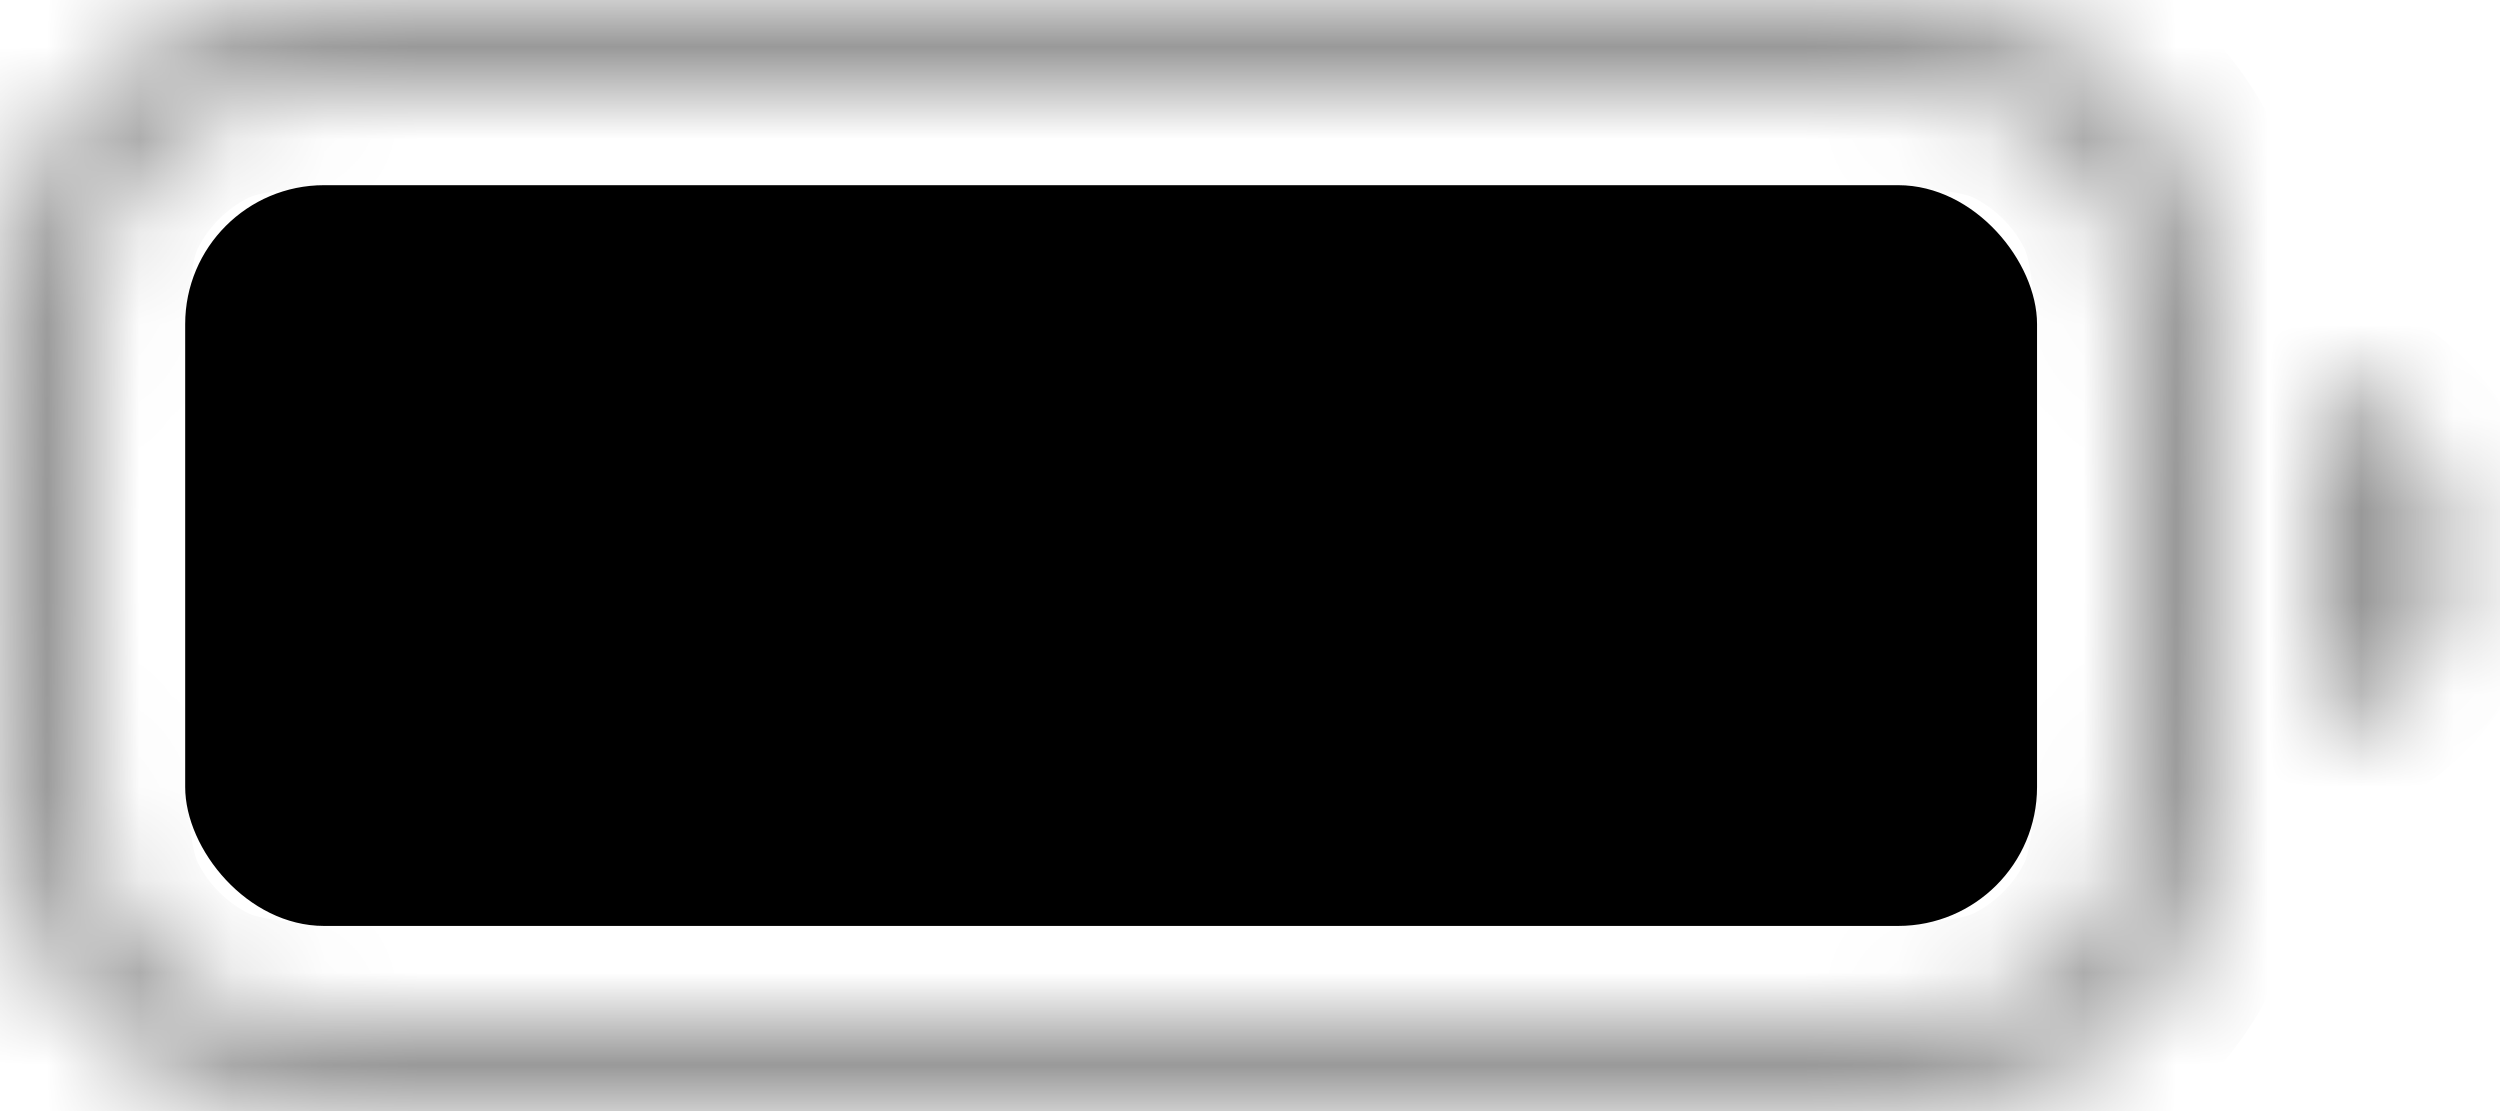 <svg preserveAspectRatio="none" width="100%" height="100%" overflow="visible" style="display: block;" viewBox="0 0 27 12" fill="none" xmlns="http://www.w3.org/2000/svg">
<g id="Battery Icon">
<g id="Combined Shape" opacity="0.4">
<mask id="path-1-inside-1_67_961" fill="white">
<path d="M18.8 0C20.62 0 21.53 0 22.226 0.354C22.837 0.666 23.334 1.163 23.645 1.774C24 2.47 24 3.38 24 5.2V6.8C24 8.62 24 9.53 23.645 10.226L23.52 10.449C23.208 10.958 22.761 11.373 22.226 11.646L22.093 11.708C21.413 12 20.506 12 18.8 12H5.2L3.995 11.994C2.938 11.977 2.296 11.911 1.774 11.646C1.239 11.373 0.792 10.958 0.479 10.449L0.354 10.226C0 9.53 0 8.62 0 6.8V5.2C0 3.494 -2.64886e-05 2.587 0.292 1.907L0.354 1.774C0.627 1.239 1.042 0.792 1.551 0.479L1.774 0.354C2.296 0.089 2.938 0.022 3.995 0.006L5.2 0H18.8ZM5.2 1C4.274 1 3.638 1.001 3.146 1.041C2.667 1.08 2.412 1.152 2.229 1.245C1.805 1.461 1.461 1.805 1.245 2.229C1.152 2.412 1.08 2.667 1.041 3.146C1.001 3.638 1 4.274 1 5.2V6.8C1 7.726 1.001 8.362 1.041 8.854C1.08 9.333 1.152 9.588 1.245 9.771C1.461 10.195 1.805 10.539 2.229 10.755C2.412 10.848 2.667 10.92 3.146 10.959C3.638 10.999 4.274 11 5.2 11H18.8C19.726 11 20.362 10.999 20.854 10.959C21.333 10.92 21.588 10.848 21.771 10.755C22.195 10.539 22.539 10.195 22.755 9.771C22.848 9.588 22.92 9.333 22.959 8.854C22.999 8.362 23 7.726 23 6.8V5.2C23 4.274 22.999 3.638 22.959 3.146C22.92 2.667 22.848 2.412 22.755 2.229C22.539 1.805 22.195 1.461 21.771 1.245C21.588 1.152 21.333 1.08 20.854 1.041C20.362 1.001 19.726 1 18.8 1H5.2ZM25 4.063C25.863 4.286 26.5 5.068 26.5 6C26.5 6.932 25.863 7.714 25 7.937V4.063Z"/>
</mask>
<path d="M22.226 0.354L22.68 -0.536L22.68 -0.537L22.226 0.354ZM23.645 1.774L24.537 1.32L24.537 1.32L23.645 1.774ZM23.645 10.226L24.518 10.713L24.528 10.697L24.537 10.68L23.645 10.226ZM23.52 10.449L24.373 10.972L24.384 10.955L24.393 10.937L23.52 10.449ZM22.226 11.646L22.651 12.55L22.666 12.544L22.68 12.537L22.226 11.646ZM22.093 11.708L22.488 12.627L22.503 12.62L22.519 12.613L22.093 11.708ZM5.2 12L5.195 13H5.2V12ZM3.995 11.994L3.979 12.994L3.99 12.994L3.995 11.994ZM1.774 11.646L1.32 12.537L1.32 12.537L1.774 11.646ZM0.479 10.449L-0.393 10.937L-0.384 10.955L-0.373 10.972L0.479 10.449ZM0.354 10.226L-0.537 10.68L-0.528 10.697L-0.518 10.713L0.354 10.226ZM0.292 1.907L-0.613 1.481L-0.62 1.497L-0.627 1.512L0.292 1.907ZM0.354 1.774L-0.536 1.32L-0.544 1.334L-0.55 1.349L0.354 1.774ZM1.551 0.479L1.063 -0.393L1.045 -0.384L1.028 -0.373L1.551 0.479ZM1.774 0.354L1.32 -0.537L1.303 -0.528L1.287 -0.518L1.774 0.354ZM3.995 0.006L3.99 -0.994L3.979 -0.994L3.995 0.006ZM5.2 0L5.2 -1L5.195 -1L5.2 0ZM3.146 1.041L3.065 0.044L3.065 0.044L3.146 1.041ZM2.229 1.245L1.775 0.354L1.775 0.354L2.229 1.245ZM1.245 2.229L0.354 1.775L0.354 1.775L1.245 2.229ZM1.041 3.146L0.044 3.065L0.044 3.065L1.041 3.146ZM1.041 8.854L0.044 8.935L0.044 8.935L1.041 8.854ZM1.245 9.771L0.354 10.225L0.354 10.226L1.245 9.771ZM2.229 10.755L1.775 11.646L1.775 11.646L2.229 10.755ZM3.146 10.959L3.065 11.956L3.065 11.956L3.146 10.959ZM20.854 10.959L20.935 11.956L20.935 11.956L20.854 10.959ZM21.771 10.755L22.225 11.646L22.226 11.646L21.771 10.755ZM22.755 9.771L23.646 10.226L23.646 10.225L22.755 9.771ZM22.959 8.854L23.956 8.935L23.956 8.935L22.959 8.854ZM22.959 3.146L23.956 3.065L23.956 3.065L22.959 3.146ZM22.755 2.229L23.646 1.775L23.646 1.775L22.755 2.229ZM21.771 1.245L22.226 0.354L22.225 0.354L21.771 1.245ZM20.854 1.041L20.935 0.044L20.935 0.044L20.854 1.041ZM25 4.063L25.249 3.095L24 2.773V4.063H25ZM25 7.937H24V9.227L25.249 8.905L25 7.937ZM18.8 0V1C19.726 1 20.361 1.001 20.853 1.041C21.333 1.08 21.588 1.152 21.772 1.246L22.226 0.354L22.68 -0.537C22.168 -0.797 21.62 -0.903 21.016 -0.952C20.424 -1.001 19.694 -1 18.8 -1V0ZM22.226 0.354L21.771 1.245C22.195 1.461 22.539 1.805 22.755 2.228L23.645 1.774L24.537 1.32C24.129 0.521 23.479 -0.129 22.68 -0.536L22.226 0.354ZM23.645 1.774L22.755 2.228C22.848 2.412 22.92 2.667 22.959 3.147C22.999 3.639 23 4.274 23 5.2H24H25C25 4.307 25.001 3.576 24.952 2.984C24.903 2.38 24.797 1.832 24.537 1.32L23.645 1.774ZM24 5.2H23V6.8H24H25V5.2H24ZM24 6.8H23C23 7.726 22.999 8.361 22.959 8.853C22.92 9.333 22.848 9.588 22.755 9.772L23.645 10.226L24.537 10.68C24.797 10.168 24.903 9.62 24.952 9.016C25.001 8.424 25 7.693 25 6.8H24ZM23.645 10.226L22.773 9.738L22.648 9.961L23.52 10.449L24.393 10.937L24.518 10.713L23.645 10.226ZM23.52 10.449L22.668 9.926C22.452 10.279 22.142 10.566 21.771 10.755L22.226 11.646L22.68 12.537C23.379 12.18 23.965 11.638 24.373 10.972L23.52 10.449ZM22.226 11.646L21.8 10.741L21.667 10.803L22.093 11.708L22.519 12.613L22.651 12.55L22.226 11.646ZM22.093 11.708L21.698 10.789C21.507 10.871 21.239 10.933 20.762 10.966C20.28 10.999 19.667 11 18.8 11V12V13C19.64 13 20.333 13.001 20.901 12.961C21.474 12.921 21.999 12.837 22.488 12.627L22.093 11.708ZM18.8 12V11H5.2V12V13H18.8V12ZM5.2 12L5.205 11L4 10.994L3.995 11.994L3.99 12.994L5.195 13L5.2 12ZM3.995 11.994L4.011 10.994C2.941 10.977 2.519 10.902 2.228 10.755L1.774 11.646L1.32 12.537C2.073 12.92 2.935 12.978 3.979 12.994L3.995 11.994ZM1.774 11.646L2.228 10.755C1.858 10.566 1.548 10.279 1.332 9.926L0.479 10.449L-0.373 10.972C0.036 11.638 0.621 12.18 1.32 12.537L1.774 11.646ZM0.479 10.449L1.352 9.961L1.227 9.738L0.354 10.226L-0.518 10.713L-0.393 10.937L0.479 10.449ZM0.354 10.226L1.246 9.772C1.152 9.588 1.08 9.333 1.041 8.853C1.001 8.361 1 7.726 1 6.8H0H-1C-1 7.693 -1.001 8.424 -0.952 9.016C-0.903 9.62 -0.797 10.168 -0.537 10.68L0.354 10.226ZM0 6.8H1V5.2H0H-1V6.8H0ZM0 5.2H1C1 4.333 1.001 3.72 1.034 3.238C1.067 2.761 1.129 2.493 1.211 2.302L0.292 1.907L-0.627 1.512C-0.837 2.001 -0.921 2.526 -0.961 3.099C-1.001 3.667 -1 4.36 -1 5.2H0ZM0.292 1.907L1.197 2.333L1.259 2.2L0.354 1.774L-0.55 1.349L-0.613 1.481L0.292 1.907ZM0.354 1.774L1.245 2.228C1.434 1.858 1.721 1.548 2.074 1.332L1.551 0.479L1.028 -0.373C0.362 0.036 -0.18 0.621 -0.536 1.32L0.354 1.774ZM1.551 0.479L2.039 1.352L2.262 1.227L1.774 0.354L1.287 -0.518L1.063 -0.393L1.551 0.479ZM1.774 0.354L2.228 1.246C2.519 1.097 2.941 1.023 4.011 1.006L3.995 0.006L3.979 -0.994C2.935 -0.978 2.073 -0.92 1.32 -0.537L1.774 0.354ZM3.995 0.006L4 1.006L5.205 1L5.2 0L5.195 -1L3.99 -0.994L3.995 0.006ZM5.2 0V1H18.8V0V-1H5.2V0ZM5.2 1V0C4.29 0 3.607 5.16973e-05 3.065 0.044L3.146 1.041L3.228 2.038C3.669 2.002 4.257 2 5.2 2V1ZM3.146 1.041L3.065 0.044C2.524 0.089 2.123 0.177 1.775 0.354L2.229 1.245L2.682 2.136C2.701 2.127 2.809 2.072 3.228 2.038L3.146 1.041ZM2.229 1.245L1.775 0.354C1.163 0.666 0.666 1.163 0.354 1.775L1.245 2.229L2.136 2.683C2.256 2.447 2.447 2.256 2.683 2.136L2.229 1.245ZM1.245 2.229L0.354 1.775C0.177 2.123 0.089 2.524 0.044 3.065L1.041 3.146L2.038 3.228C2.072 2.809 2.127 2.701 2.136 2.682L1.245 2.229ZM1.041 3.146L0.044 3.065C5.16979e-05 3.607 0 4.29 0 5.2H1H2C2 4.257 2.002 3.669 2.038 3.228L1.041 3.146ZM1 5.2H0V6.8H1H2V5.2H1ZM1 6.8H0C0 7.71 5.16973e-05 8.393 0.044 8.935L1.041 8.854L2.038 8.772C2.002 8.331 2 7.743 2 6.8H1ZM1.041 8.854L0.044 8.935C0.089 9.476 0.177 9.877 0.354 10.225L1.245 9.771L2.136 9.318C2.127 9.299 2.072 9.191 2.038 8.772L1.041 8.854ZM1.245 9.771L0.354 10.226C0.666 10.837 1.163 11.334 1.775 11.646L2.229 10.755L2.683 9.864C2.447 9.744 2.256 9.553 2.136 9.317L1.245 9.771ZM2.229 10.755L1.775 11.646C2.123 11.823 2.524 11.911 3.065 11.956L3.146 10.959L3.228 9.962C2.809 9.928 2.701 9.873 2.682 9.864L2.229 10.755ZM3.146 10.959L3.065 11.956C3.607 12 4.29 12 5.2 12V11V10C4.257 10 3.669 9.998 3.228 9.962L3.146 10.959ZM5.2 11V12H18.8V11V10H5.2V11ZM18.8 11V12C19.71 12 20.393 12 20.935 11.956L20.854 10.959L20.772 9.962C20.331 9.998 19.743 10 18.8 10V11ZM20.854 10.959L20.935 11.956C21.476 11.911 21.878 11.823 22.225 11.646L21.771 10.755L21.317 9.864C21.299 9.873 21.191 9.928 20.772 9.962L20.854 10.959ZM21.771 10.755L22.226 11.646C22.837 11.334 23.334 10.837 23.646 10.226L22.755 9.771L21.864 9.317C21.744 9.553 21.553 9.744 21.317 9.864L21.771 10.755ZM22.755 9.771L23.646 10.225C23.823 9.877 23.911 9.476 23.956 8.935L22.959 8.854L21.962 8.772C21.928 9.191 21.873 9.299 21.864 9.318L22.755 9.771ZM22.959 8.854L23.956 8.935C24 8.393 24 7.71 24 6.8H23H22C22 7.743 21.998 8.331 21.962 8.772L22.959 8.854ZM23 6.8H24V5.2H23H22V6.8H23ZM23 5.2H24C24 4.29 24 3.607 23.956 3.065L22.959 3.146L21.962 3.228C21.998 3.669 22 4.257 22 5.2H23ZM22.959 3.146L23.956 3.065C23.911 2.524 23.823 2.123 23.646 1.775L22.755 2.229L21.864 2.682C21.873 2.701 21.928 2.809 21.962 3.228L22.959 3.146ZM22.755 2.229L23.646 1.775C23.334 1.163 22.837 0.666 22.226 0.354L21.771 1.245L21.317 2.136C21.553 2.256 21.744 2.447 21.864 2.683L22.755 2.229ZM21.771 1.245L22.225 0.354C21.878 0.177 21.476 0.089 20.935 0.044L20.854 1.041L20.772 2.038C21.191 2.072 21.299 2.127 21.317 2.136L21.771 1.245ZM20.854 1.041L20.935 0.044C20.393 5.16967e-05 19.71 0 18.8 0V1V2C19.743 2 20.331 2.002 20.772 2.038L20.854 1.041ZM18.8 1V0H5.2V1V2H18.8V1ZM25 4.063L24.751 5.032C25.183 5.143 25.5 5.536 25.5 6H26.5H27.5C27.5 4.6 26.543 3.428 25.249 3.095L25 4.063ZM26.5 6H25.5C25.5 6.464 25.183 6.857 24.751 6.968L25 7.937L25.249 8.905C26.543 8.572 27.5 7.4 27.5 6H26.5ZM25 7.937H26V4.063H25H24V7.937H25Z" fill="black" mask="url(#path-1-inside-1_67_961)"/>
</g>
<rect id="Capacity" x="2" y="2" width="20" height="8" rx="1.5" fill="black"/>
</g>
</svg>

